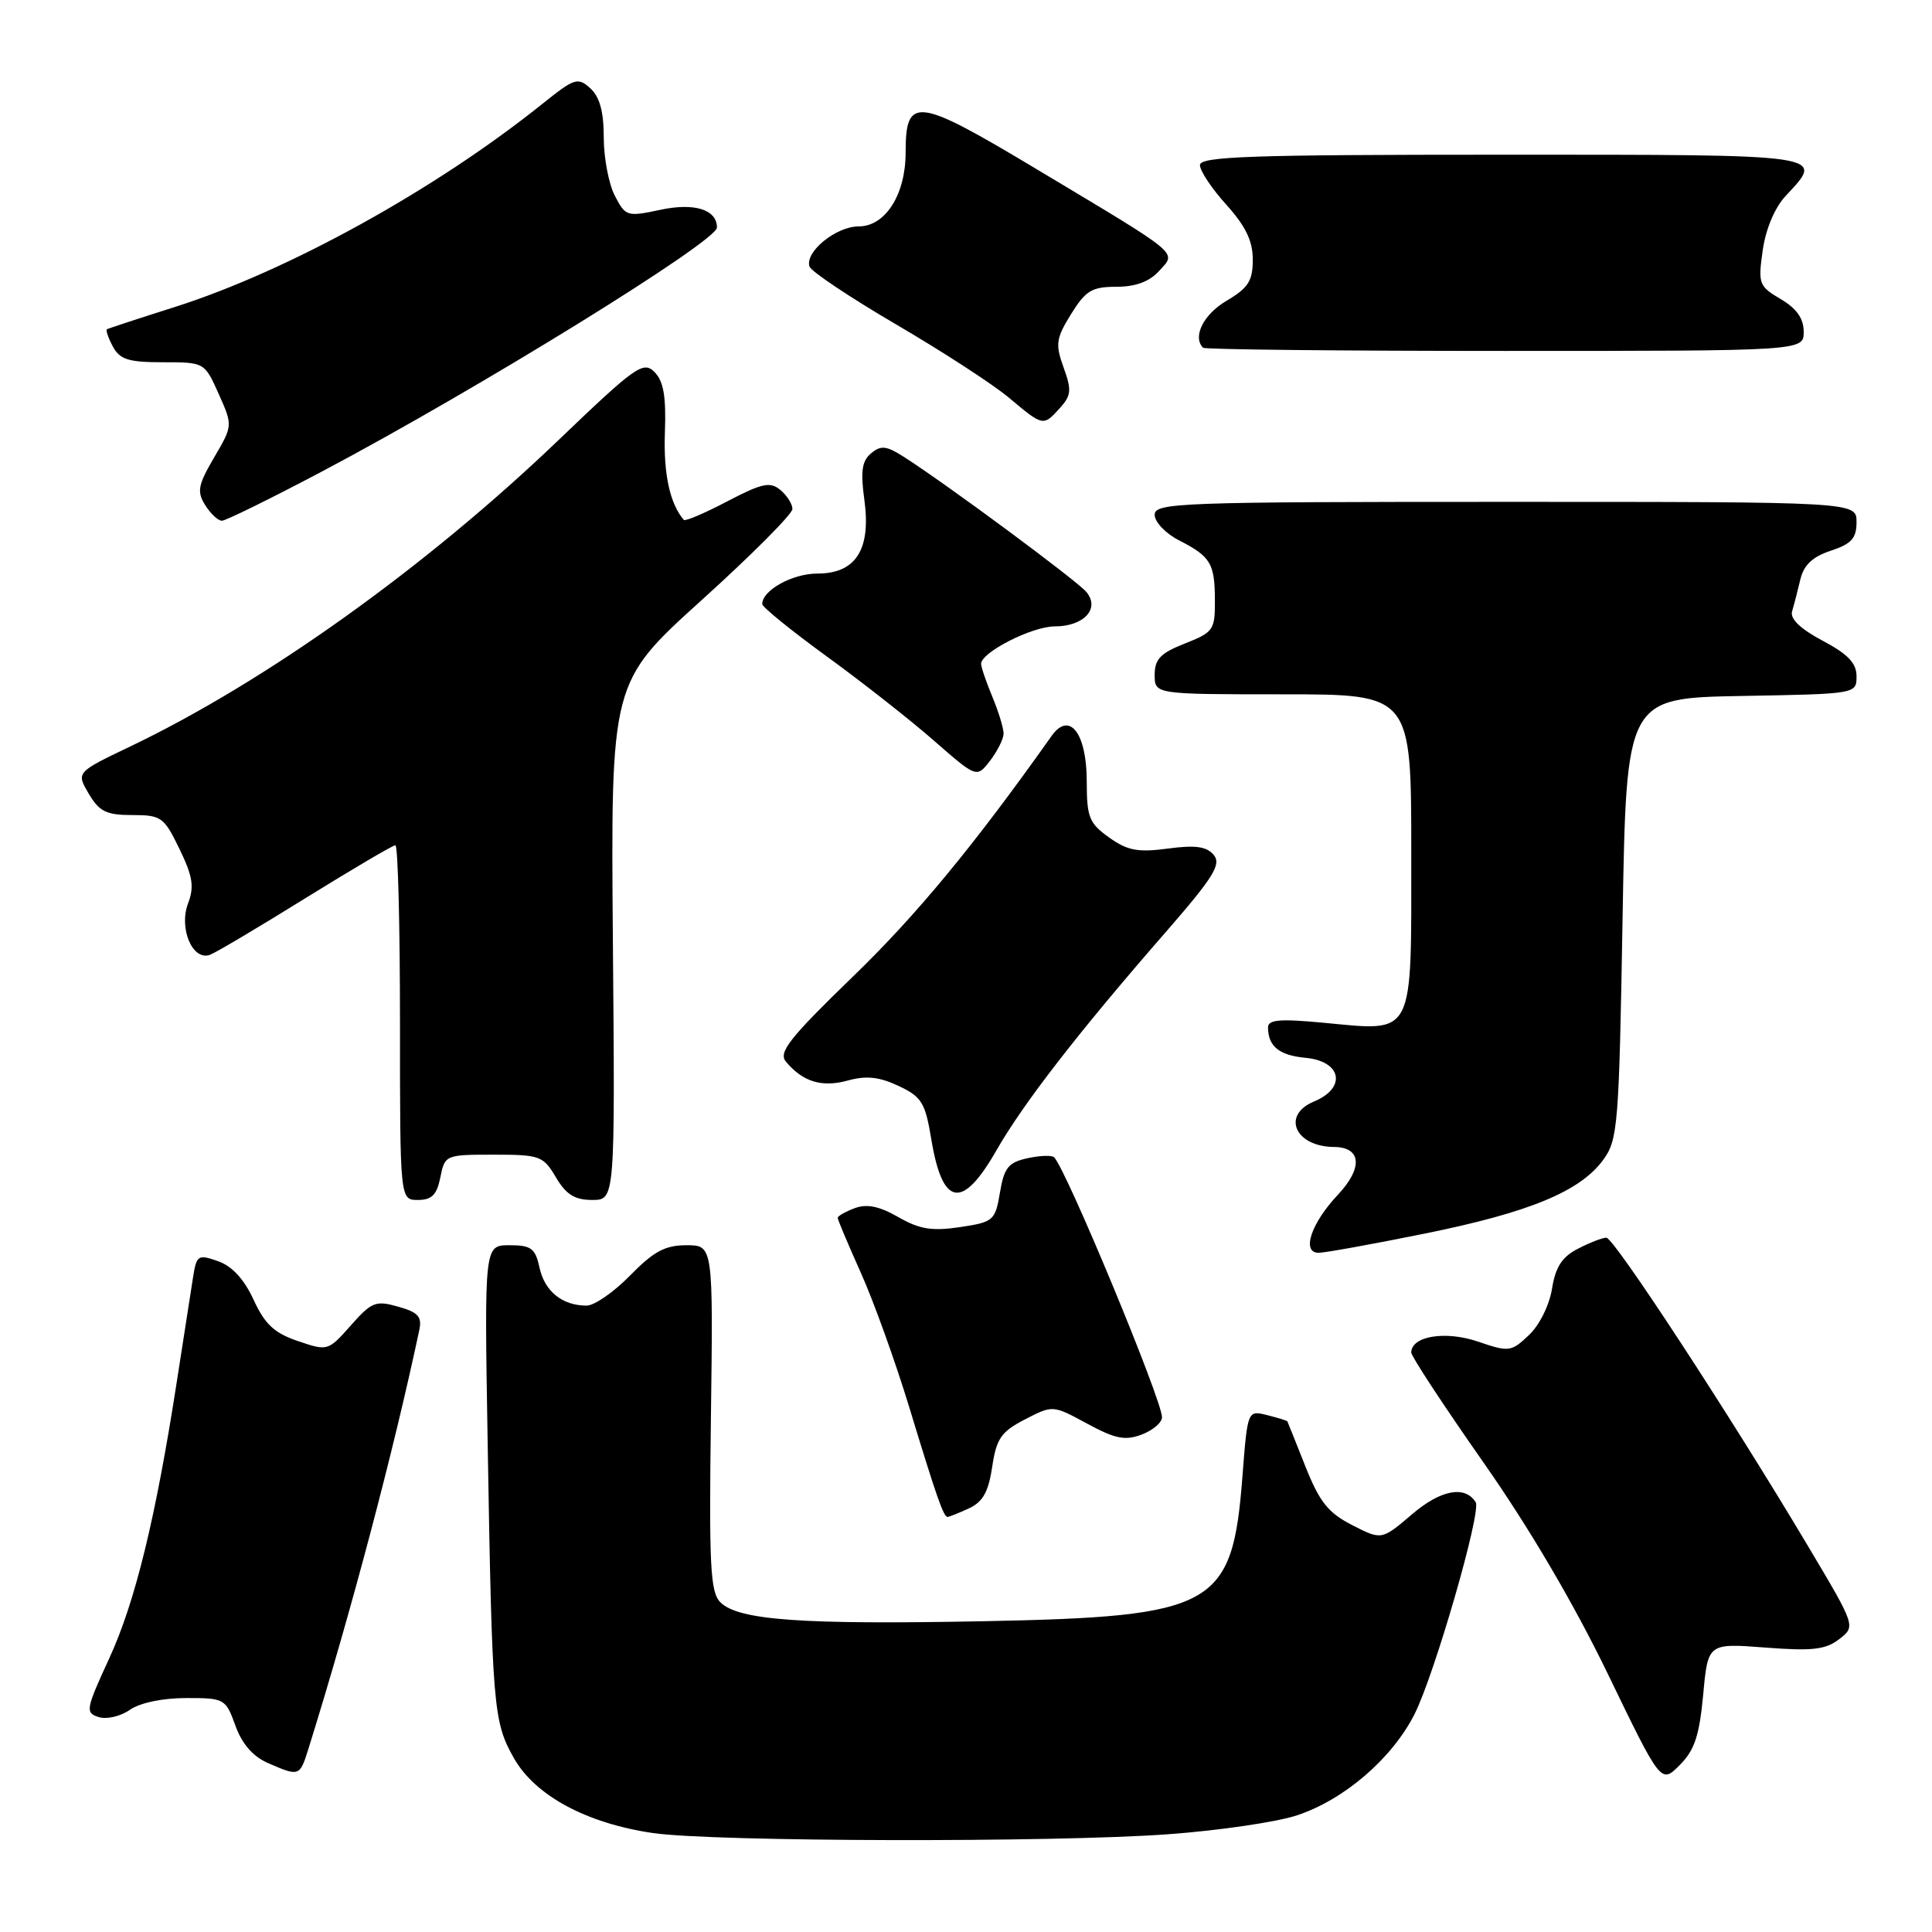 <?xml version="1.0" encoding="UTF-8" standalone="no"?>
<!DOCTYPE svg PUBLIC "-//W3C//DTD SVG 1.1//EN" "http://www.w3.org/Graphics/SVG/1.1/DTD/svg11.dtd" >
<svg xmlns="http://www.w3.org/2000/svg" xmlns:xlink="http://www.w3.org/1999/xlink" version="1.1" viewBox="0 0 256 256">
 <g >
 <path fill="currentColor"
d=" M 154.76 243.05 C 161.50 242.56 169.20 241.43 171.86 240.54 C 178.12 238.47 184.46 233.01 187.43 227.14 C 190.08 221.90 196.31 200.31 195.54 199.06 C 194.13 196.79 190.90 197.40 187.10 200.65 C 183.08 204.08 183.08 204.08 179.18 202.09 C 175.99 200.46 174.85 199.03 172.97 194.30 C 171.70 191.11 170.63 188.42 170.58 188.33 C 170.53 188.24 169.33 187.87 167.90 187.51 C 165.31 186.86 165.31 186.86 164.63 195.62 C 163.30 212.95 161.04 214.21 130.37 214.82 C 106.20 215.29 97.83 214.69 95.45 212.31 C 94.12 210.98 93.94 207.49 94.20 187.88 C 94.50 165.00 94.50 165.00 90.95 165.00 C 88.13 165.00 86.61 165.82 83.50 169.00 C 81.35 171.20 78.76 173.00 77.73 173.00 C 74.52 173.00 72.19 171.13 71.50 168.01 C 70.93 165.40 70.40 165.00 67.51 165.00 C 64.18 165.00 64.18 165.00 64.61 190.75 C 65.21 226.30 65.35 228.08 68.07 232.92 C 70.88 237.92 77.70 241.60 86.53 242.89 C 94.54 244.05 139.46 244.16 154.76 243.05 Z  M 225.68 224.57 C 226.31 217.73 226.31 217.73 233.91 218.31 C 240.13 218.79 241.90 218.59 243.70 217.20 C 245.90 215.50 245.90 215.50 239.65 205.00 C 229.34 187.67 213.86 164.00 212.85 164.00 C 212.33 164.00 210.63 164.66 209.09 165.46 C 206.98 166.54 206.11 167.88 205.65 170.76 C 205.30 172.95 203.98 175.61 202.58 176.92 C 200.23 179.14 199.95 179.17 195.81 177.76 C 191.51 176.30 187.00 177.04 187.00 179.22 C 187.00 179.72 191.28 186.23 196.50 193.69 C 202.59 202.36 208.54 212.49 213.05 221.81 C 220.09 236.37 220.09 236.37 222.56 233.89 C 224.53 231.93 225.17 230.01 225.68 224.57 Z  M 40.86 231.75 C 46.47 213.78 52.15 192.32 55.55 176.28 C 55.94 174.47 55.43 173.89 52.76 173.14 C 49.78 172.29 49.24 172.51 46.48 175.63 C 43.48 179.02 43.42 179.04 39.48 177.70 C 36.35 176.64 35.09 175.47 33.60 172.22 C 32.34 169.49 30.75 167.76 28.88 167.11 C 26.22 166.18 26.04 166.30 25.57 169.31 C 25.29 171.07 24.34 177.22 23.44 183.00 C 20.64 201.10 17.92 212.25 14.49 219.71 C 11.36 226.51 11.28 226.95 13.07 227.52 C 14.12 227.86 15.98 227.42 17.21 226.56 C 18.54 225.63 21.55 225.00 24.66 225.00 C 29.75 225.00 29.90 225.08 31.19 228.65 C 32.06 231.07 33.51 232.74 35.50 233.61 C 39.65 235.42 39.72 235.40 40.86 231.75 Z  M 128.36 199.88 C 130.22 199.03 130.97 197.71 131.47 194.38 C 132.03 190.61 132.65 189.71 135.81 188.08 C 139.50 186.17 139.50 186.17 144.05 188.64 C 147.79 190.66 149.08 190.92 151.30 190.08 C 152.79 189.51 153.99 188.48 153.97 187.77 C 153.90 185.35 141.29 154.96 139.68 153.35 C 139.39 153.05 137.80 153.11 136.15 153.47 C 133.62 154.02 133.05 154.72 132.50 158.01 C 131.87 161.74 131.65 161.93 127.20 162.60 C 123.50 163.15 121.85 162.89 119.03 161.27 C 116.50 159.82 114.86 159.49 113.25 160.09 C 112.01 160.56 111.00 161.13 111.00 161.37 C 111.00 161.62 112.38 164.89 114.07 168.66 C 115.76 172.42 118.65 180.45 120.49 186.50 C 124.11 198.39 125.02 201.00 125.56 201.00 C 125.75 201.00 127.01 200.50 128.36 199.88 Z  M 188.72 163.47 C 202.64 160.66 209.38 157.87 212.44 153.68 C 214.38 151.03 214.53 149.13 215.00 121.68 C 215.50 92.50 215.50 92.50 230.75 92.22 C 245.98 91.95 246.00 91.95 246.00 89.61 C 246.00 87.87 244.87 86.68 241.51 84.90 C 238.56 83.33 237.17 82.00 237.46 81.01 C 237.71 80.18 238.20 78.28 238.55 76.80 C 239.01 74.86 240.17 73.77 242.60 72.97 C 245.34 72.06 246.00 71.33 246.00 69.17 C 246.00 66.50 246.00 66.50 199.50 66.50 C 156.14 66.50 153.00 66.62 153.00 68.22 C 153.00 69.17 154.46 70.70 156.25 71.61 C 160.44 73.76 160.97 74.65 160.98 79.60 C 161.00 83.46 160.77 83.79 157.00 85.27 C 153.77 86.54 153.00 87.34 153.00 89.42 C 153.00 92.00 153.00 92.00 170.00 92.00 C 187.00 92.00 187.00 92.00 187.00 112.96 C 187.00 137.71 187.54 136.66 175.37 135.52 C 169.54 134.97 168.00 135.11 168.02 136.16 C 168.04 138.66 169.51 139.84 173.01 140.17 C 177.78 140.62 178.46 144.15 174.12 145.95 C 169.76 147.76 171.61 151.95 176.78 151.98 C 180.40 152.01 180.62 154.76 177.27 158.32 C 173.72 162.09 172.42 166.00 174.72 166.00 C 175.56 166.00 181.86 164.86 188.72 163.47 Z  M 58.35 156.00 C 58.94 153.04 59.03 153.00 65.42 153.00 C 71.55 153.00 71.98 153.16 73.66 156.00 C 75.01 158.28 76.15 159.00 78.47 159.00 C 81.50 159.00 81.50 159.00 81.21 124.71 C 80.93 90.41 80.93 90.41 92.96 79.53 C 99.58 73.55 105.00 68.11 105.00 67.45 C 105.00 66.79 104.28 65.65 103.40 64.92 C 102.04 63.79 100.98 64.02 96.37 66.43 C 93.39 68.00 90.79 69.10 90.61 68.89 C 88.77 66.76 87.91 62.81 88.10 57.40 C 88.28 52.52 87.93 50.51 86.72 49.29 C 85.24 47.81 84.22 48.52 74.00 58.32 C 56.49 75.10 35.22 90.32 17.24 98.92 C 10.09 102.34 10.09 102.34 11.76 105.17 C 13.16 107.54 14.09 108.00 17.52 108.00 C 21.37 108.00 21.73 108.26 23.78 112.49 C 25.54 116.11 25.76 117.50 24.92 119.70 C 23.66 123.02 25.53 127.39 27.84 126.51 C 28.65 126.20 34.36 122.81 40.54 118.97 C 46.72 115.14 52.06 112.00 52.39 112.00 C 52.73 112.00 53.00 122.57 53.00 135.50 C 53.00 159.00 53.00 159.00 55.38 159.00 C 57.21 159.00 57.89 158.32 58.35 156.00 Z  M 132.05 152.40 C 135.64 146.14 142.90 136.78 154.36 123.63 C 160.80 116.24 161.86 114.54 160.83 113.29 C 159.89 112.16 158.41 111.95 154.75 112.44 C 150.78 112.97 149.39 112.71 146.96 110.97 C 144.32 109.09 144.00 108.30 144.00 103.55 C 144.00 97.14 141.71 94.17 139.34 97.52 C 129.08 112.00 121.51 121.18 113.08 129.34 C 104.65 137.50 103.12 139.44 104.12 140.65 C 106.36 143.35 108.89 144.12 112.32 143.18 C 114.78 142.50 116.49 142.68 119.06 143.89 C 122.14 145.34 122.60 146.09 123.41 151.01 C 124.89 159.91 127.52 160.34 132.05 152.40 Z  M 132.98 97.22 C 132.99 96.51 132.32 94.32 131.50 92.35 C 130.68 90.37 130.00 88.40 130.00 87.96 C 130.00 86.44 136.75 83.00 139.75 83.00 C 143.63 83.00 145.79 80.65 143.95 78.44 C 142.70 76.94 125.47 64.18 119.74 60.52 C 117.46 59.06 116.72 58.98 115.43 60.06 C 114.21 61.07 114.01 62.44 114.53 66.21 C 115.44 72.81 113.41 76.00 108.31 76.00 C 105.00 76.00 101.00 78.21 101.00 80.04 C 101.00 80.44 104.85 83.56 109.55 86.98 C 114.26 90.40 120.65 95.42 123.76 98.15 C 129.42 103.09 129.42 103.09 131.19 100.80 C 132.16 99.53 132.97 97.92 132.98 97.22 Z  M 42.75 62.43 C 63.32 51.54 95.00 31.98 95.00 30.15 C 95.00 27.77 92.02 26.83 87.51 27.80 C 83.08 28.74 82.89 28.68 81.47 25.94 C 80.66 24.38 80.00 20.90 80.00 18.20 C 80.00 14.78 79.46 12.83 78.22 11.70 C 76.57 10.21 76.13 10.35 71.97 13.68 C 57.77 25.09 38.17 35.92 23.10 40.70 C 18.37 42.20 14.35 43.52 14.17 43.63 C 13.99 43.74 14.34 44.77 14.95 45.91 C 15.88 47.64 17.02 48.00 21.58 48.00 C 27.09 48.00 27.10 48.00 28.98 52.20 C 30.85 56.39 30.85 56.39 28.37 60.62 C 26.23 64.28 26.07 65.14 27.19 66.93 C 27.90 68.07 28.90 69.00 29.40 69.00 C 29.91 69.00 35.92 66.04 42.75 62.43 Z  M 140.44 54.07 C 141.95 52.40 142.02 51.69 140.93 48.69 C 139.82 45.61 139.92 44.86 141.92 41.62 C 143.86 38.50 144.68 38.00 147.93 38.00 C 150.47 38.00 152.30 37.32 153.58 35.91 C 155.91 33.33 156.79 34.06 137.23 22.34 C 121.42 12.86 120.00 12.68 120.00 20.22 C 120.00 25.78 117.32 30.00 113.78 30.00 C 110.78 30.00 106.63 33.38 107.26 35.31 C 107.47 35.97 112.65 39.42 118.76 43.00 C 124.88 46.58 131.60 50.94 133.69 52.70 C 138.24 56.52 138.23 56.51 140.44 54.07 Z  M 239.00 43.97 C 239.00 42.20 238.07 40.88 235.95 39.63 C 233.05 37.92 232.94 37.60 233.57 33.16 C 233.97 30.34 235.17 27.49 236.62 25.95 C 241.80 20.39 242.57 20.50 199.00 20.50 C 165.67 20.50 159.00 20.73 159.00 21.88 C 159.00 22.64 160.57 25.00 162.50 27.13 C 165.05 29.96 166.00 31.92 166.00 34.40 C 166.00 37.23 165.41 38.15 162.50 39.87 C 159.46 41.66 157.98 44.65 159.42 46.08 C 159.65 46.31 177.65 46.50 199.42 46.50 C 239.00 46.50 239.00 46.50 239.00 43.97 Z "/>
</g>
</svg>